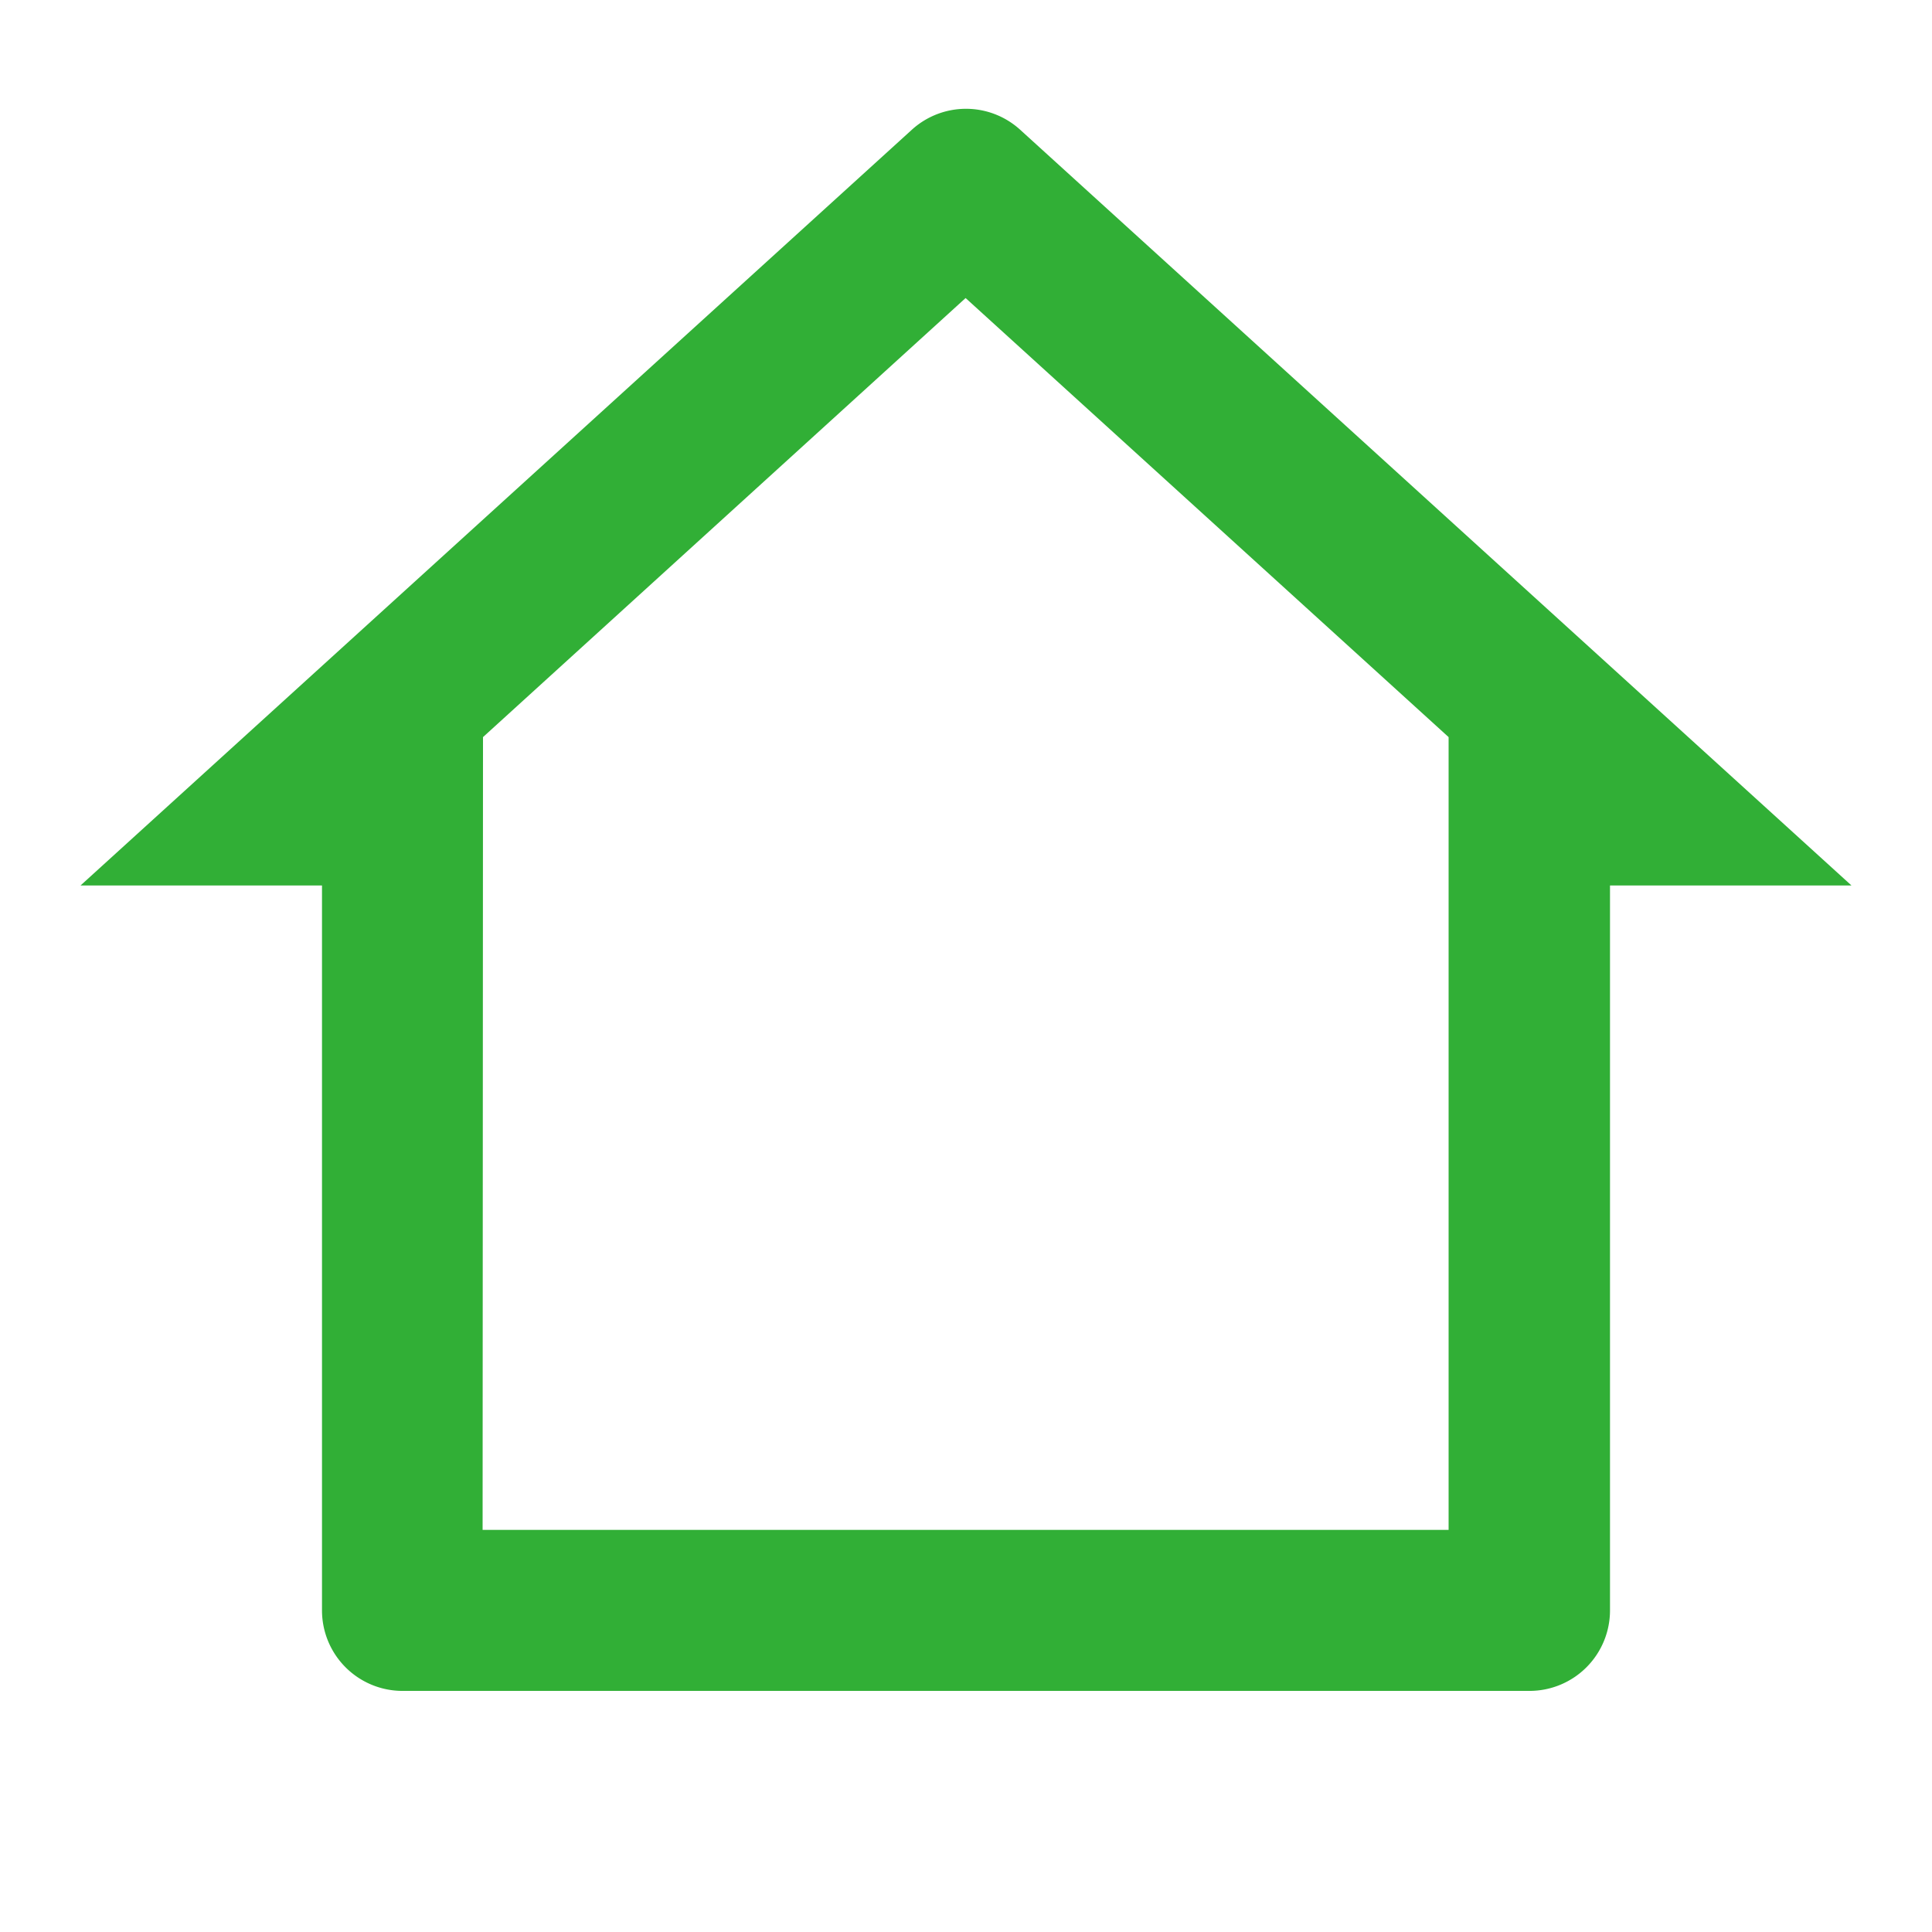 <svg xmlns="http://www.w3.org/2000/svg" id="home-2-line" width="24.36" height="24.36" viewBox="0 0 24.36 24.36">
    <path id="Caminho_418" fill="none" d="M0 0h24.36v24.36H0z" data-name="Caminho 418"/>
    <path id="Caminho_419" fill="#31af36" d="M19.27 21.3H5.06a1.015 1.015 0 0 1-1.015-1.02v-9.135H1l10.482-9.529a1.015 1.015 0 0 1 1.366 0l10.482 9.529h-3.045v9.135a1.015 1.015 0 0 1-1.015 1.02zm-13.2-2.03h12.18V9.274l-6.09-5.536-6.085 5.536z" data-name="Caminho 419" transform="translate(.015 .02)"/>
</svg>
